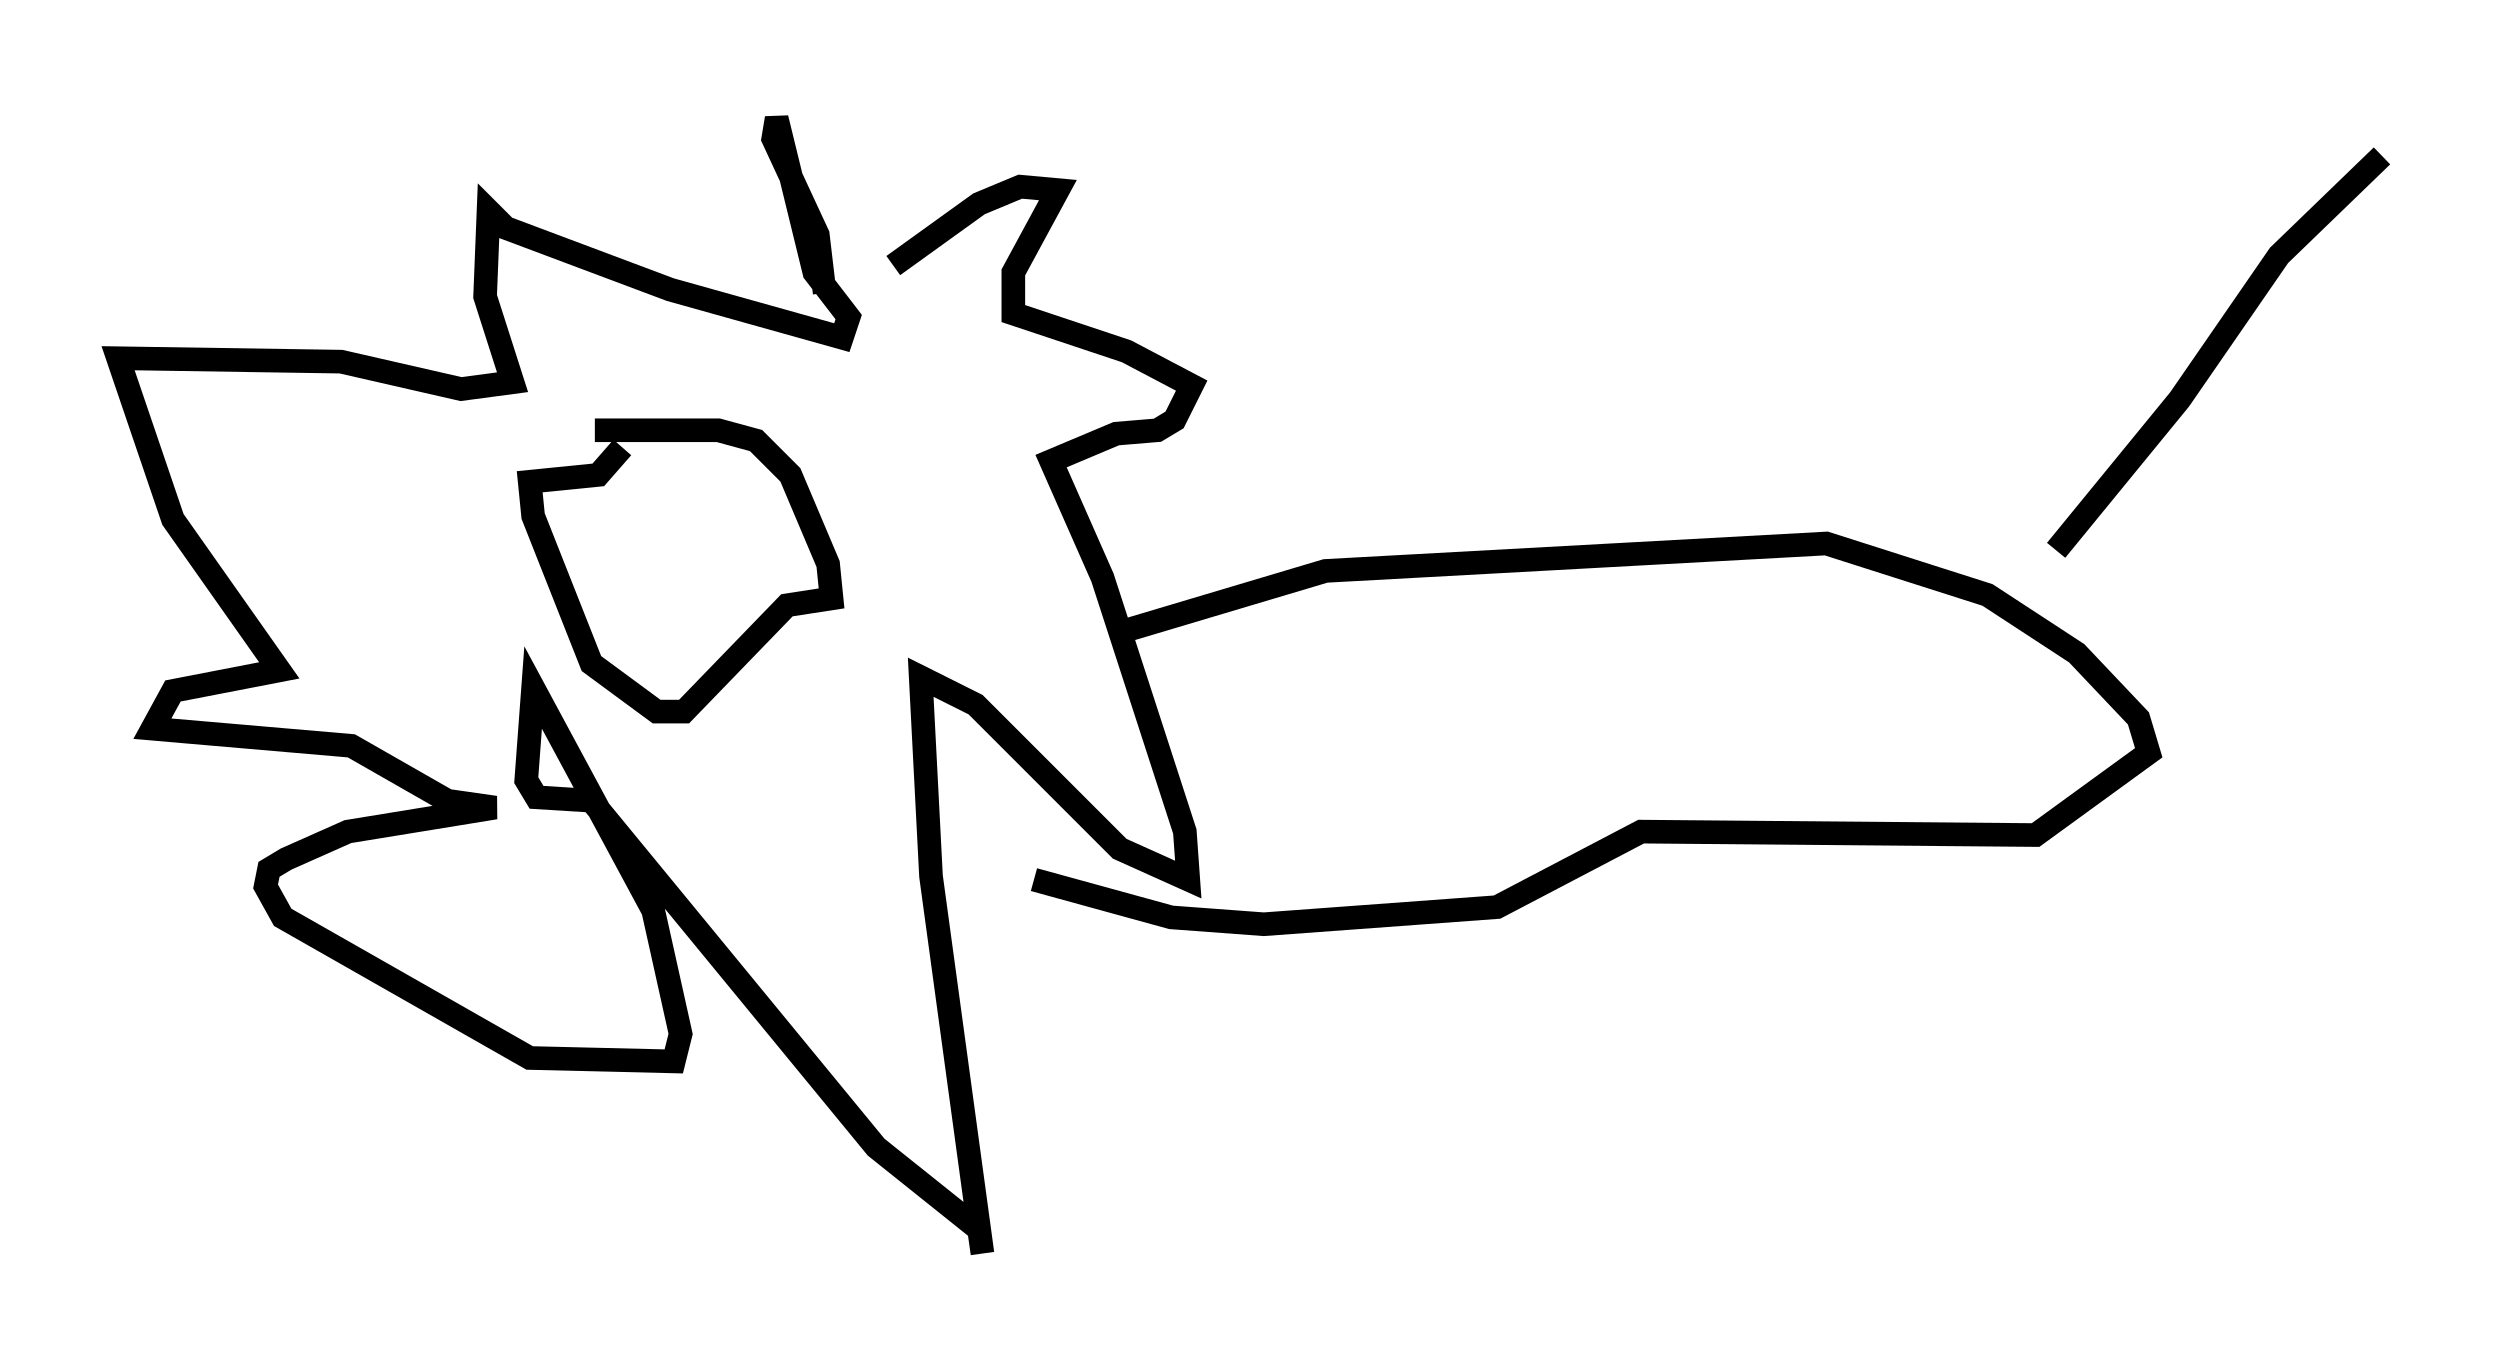<?xml version="1.0" encoding="utf-8" ?>
<svg baseProfile="full" height="58.078" version="1.1" width="105.866" xmlns="http://www.w3.org/2000/svg" xmlns:ev="http://www.w3.org/2001/xml-events" xmlns:xlink="http://www.w3.org/1999/xlink"><defs /><rect fill="white" height="58.078" width="105.866" x="0" y="0" /><path d="M36.084, 11.972 m1.743, -0.726 l3.631, -2.615 1.743, -0.726 l1.598, 0.145 -1.888, 3.486 l0.0, 1.743 4.793, 1.598 l2.76, 1.453 -0.726, 1.453 l-0.726, 0.436 -1.743, 0.145 l-2.76, 1.162 2.179, 4.939 l3.486, 10.749 0.145, 2.034 l-2.905, -1.307 -6.101, -6.101 l-2.324, -1.162 0.436, 8.425 l2.179, 15.978 -0.145, -1.017 l-4.358, -3.486 -12.056, -14.67 l-2.324, -0.145 -0.436, -0.726 l0.291, -3.922 5.084, 9.441 l1.162, 5.229 -0.291, 1.162 l-6.101, -0.145 -10.458, -5.955 l-0.726, -1.307 0.145, -0.726 l0.726, -0.436 2.615, -1.162 l6.246, -1.017 -2.034, -0.291 l-4.067, -2.324 -8.425, -0.726 l0.872, -1.598 4.503, -0.872 l-4.503, -6.391 -2.324, -6.827 l9.441, 0.145 5.084, 1.162 l2.179, -0.291 -1.162, -3.631 l0.145, -3.631 0.726, 0.726 l6.972, 2.615 7.263, 2.034 l0.291, -0.872 -1.453, -1.888 l-1.598, -6.536 -0.145, 0.872 l1.888, 4.067 0.291, 2.469 m-9.732, 5.81 l5.229, 0.0 1.598, 0.436 l1.453, 1.453 1.598, 3.777 l0.145, 1.453 -1.888, 0.291 l-4.358, 4.503 -1.162, 0.0 l-2.76, -2.034 -2.469, -6.246 l-0.145, -1.453 2.905, -0.291 l1.017, -1.162 m-0.436, 3.631 l0.0, 0.0 m1.598, -0.872 l0.0, 0.0 m-0.581, -0.291 l0.0, 0.0 m4.212, 0.291 l0.0, 0.0 m16.704, 4.939 l8.279, -2.469 21.207, -1.162 l6.827, 2.179 3.777, 2.469 l2.615, 2.76 0.436, 1.453 l-4.793, 3.486 -16.704, -0.145 l-6.101, 3.196 -9.877, 0.726 l-3.922, -0.291 -5.81, -1.598 m42.123, -9.151 m14.525, -18.302 l0.0, 0.0 m-13.363, 13.508 l5.229, -6.391 4.212, -6.101 l4.358, -4.212 " fill="none" stroke="black" stroke-width="1" /></svg>